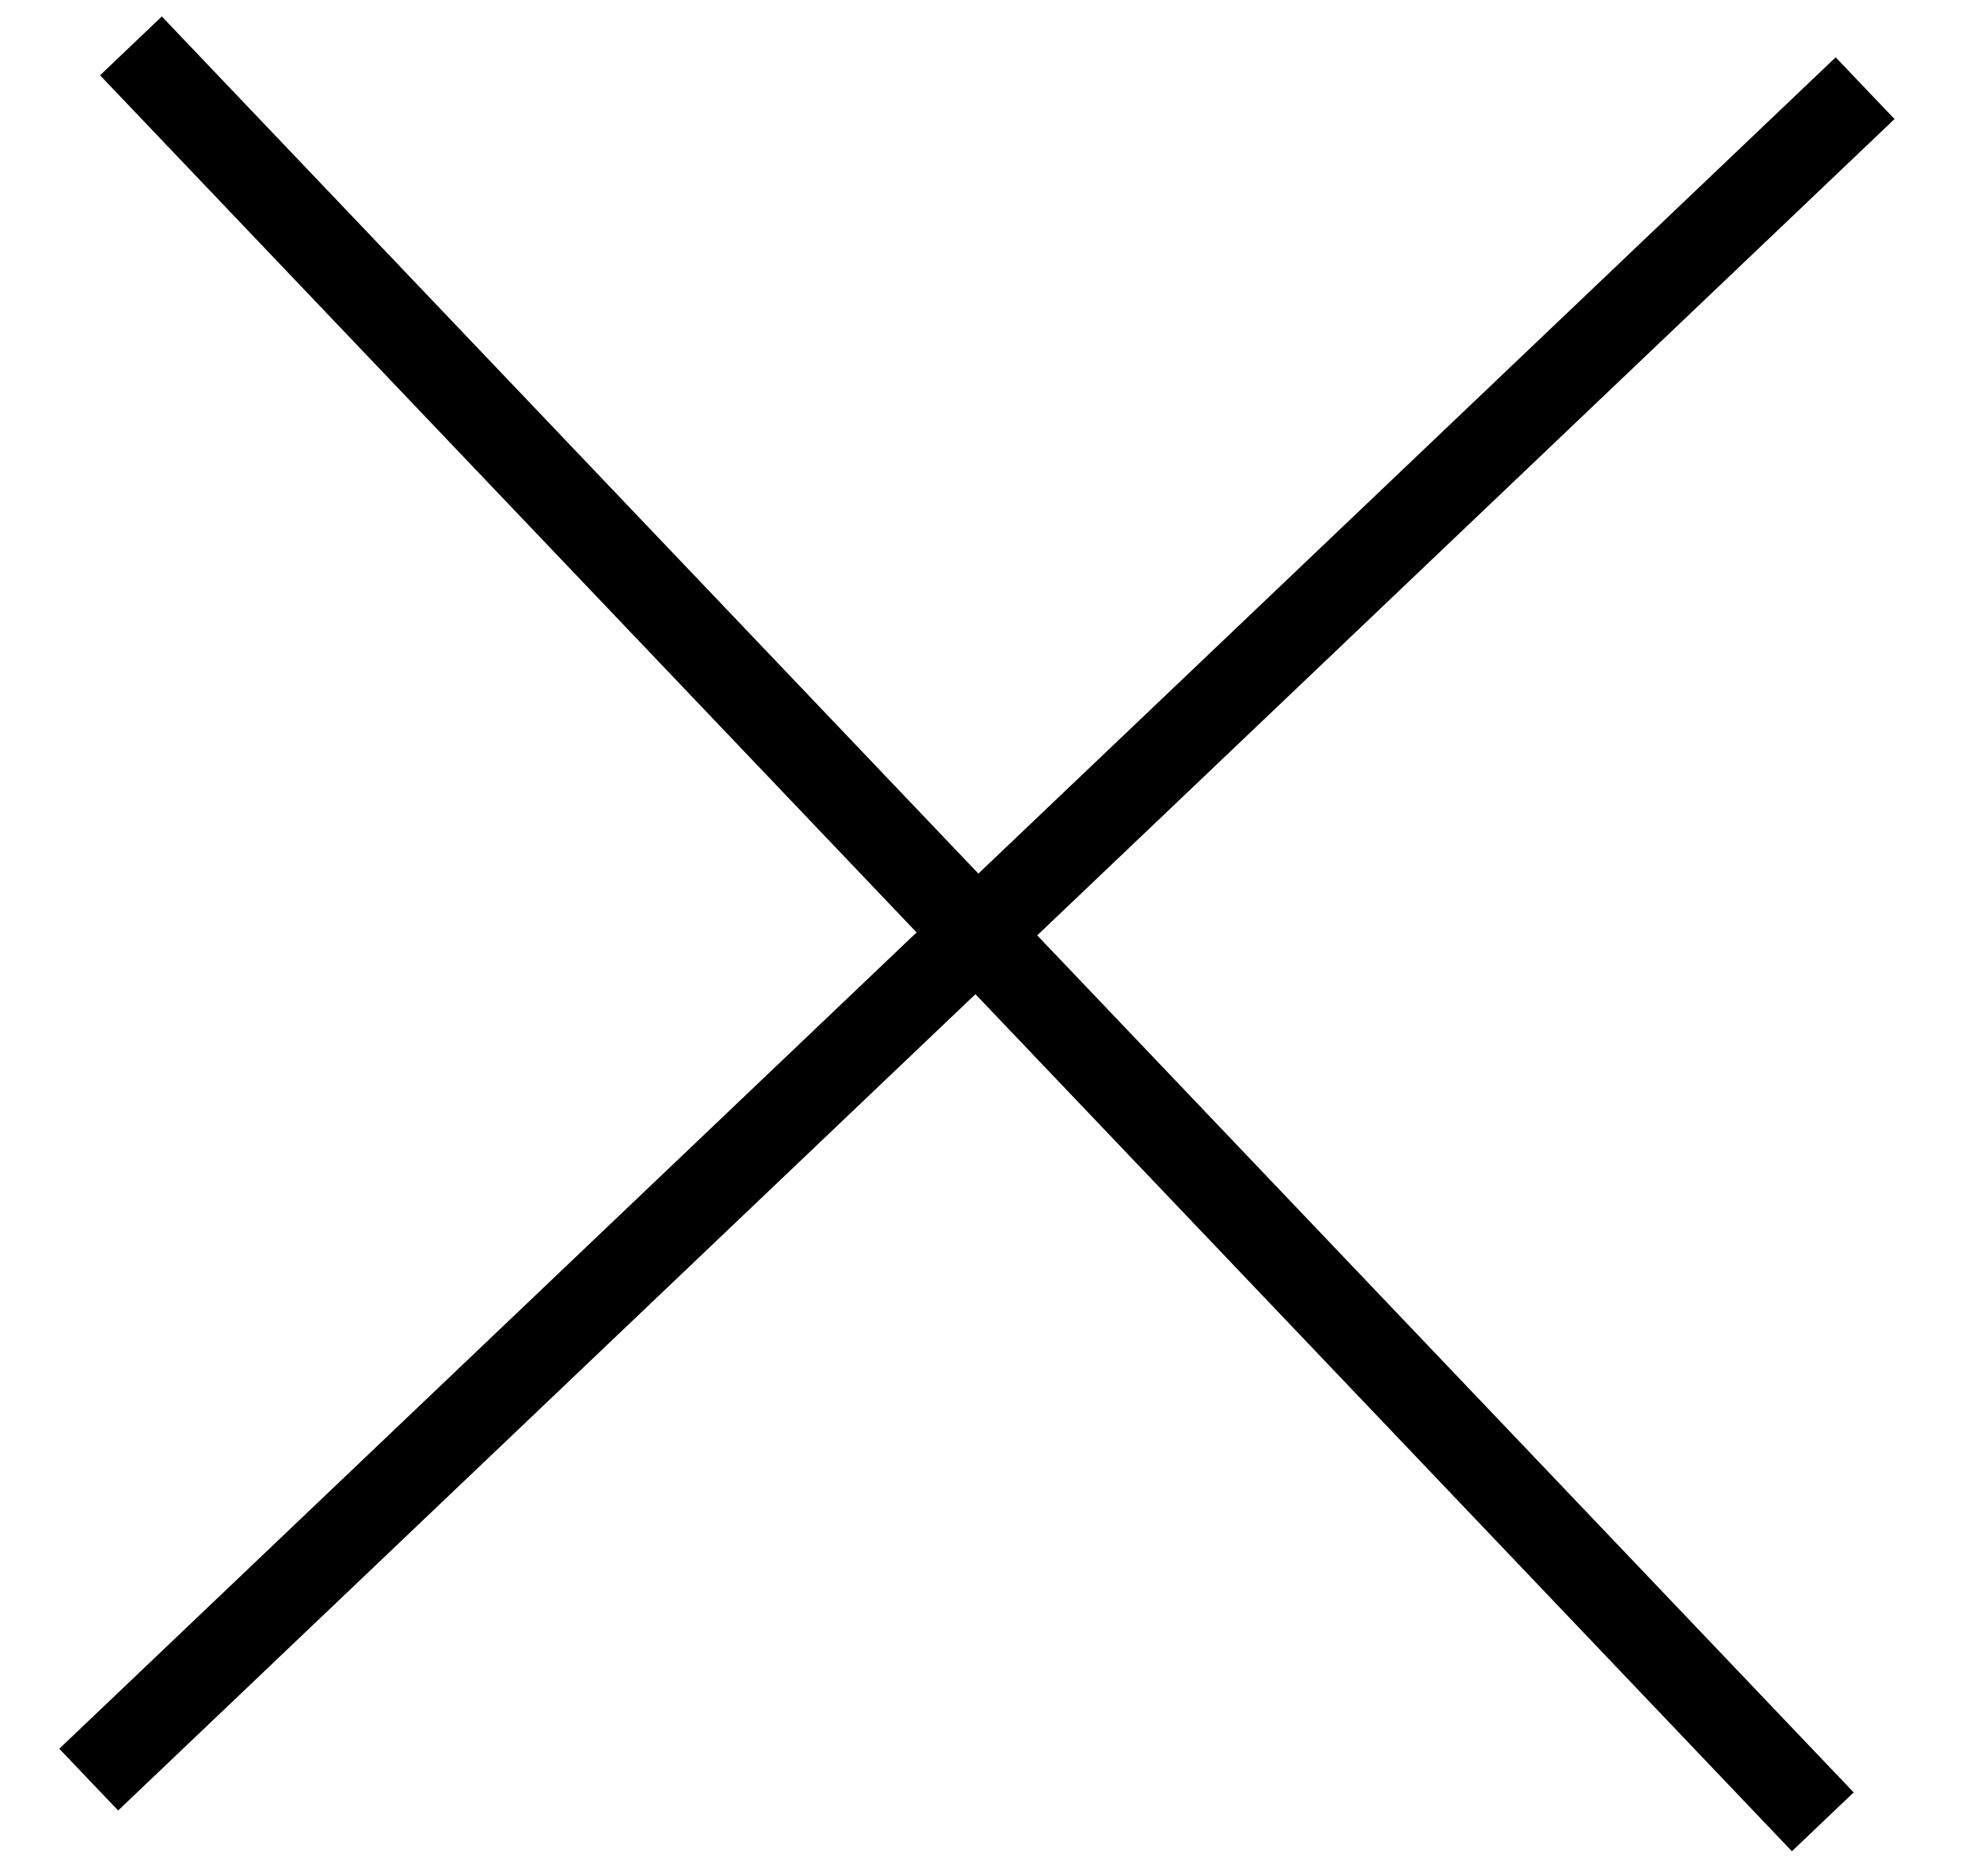 <?xml version="1.0" encoding="UTF-8"?>
<svg width="23px" height="22px" viewBox="0 0 23 22" version="1.1" xmlns="http://www.w3.org/2000/svg" xmlns:xlink="http://www.w3.org/1999/xlink">
    <!-- Generator: Sketch 51.2 (57519) - http://www.bohemiancoding.com/sketch -->
    <title>x</title>
    <desc>Created with Sketch.</desc>
    <defs></defs>
    <g id="Welcome" stroke="none" stroke-width="1" fill="none" fill-rule="evenodd">
        <g id="2_navigation" transform="translate(-606, -4398)" fill="#000000" fill-rule="nonzero">
            <g id="Group" transform="translate(87, 4397)">
                <g id="x" transform="translate(519, 1)">
                    <polygon id="Line-5" transform="translate(11.452, 10.95) rotate(-270) translate(-11.452, -10.95) " points="1.174 0.883 1.898 0.193 21.731 21.017 21.007 21.707"></polygon>
                    <polygon id="Line-5" transform="translate(11.452, 10.95) rotate(-180) translate(-11.452, -10.95) " points="1.174 0.883 1.898 0.193 21.731 21.017 21.007 21.707"></polygon>
                </g>
            </g>
        </g>
    </g>
</svg>